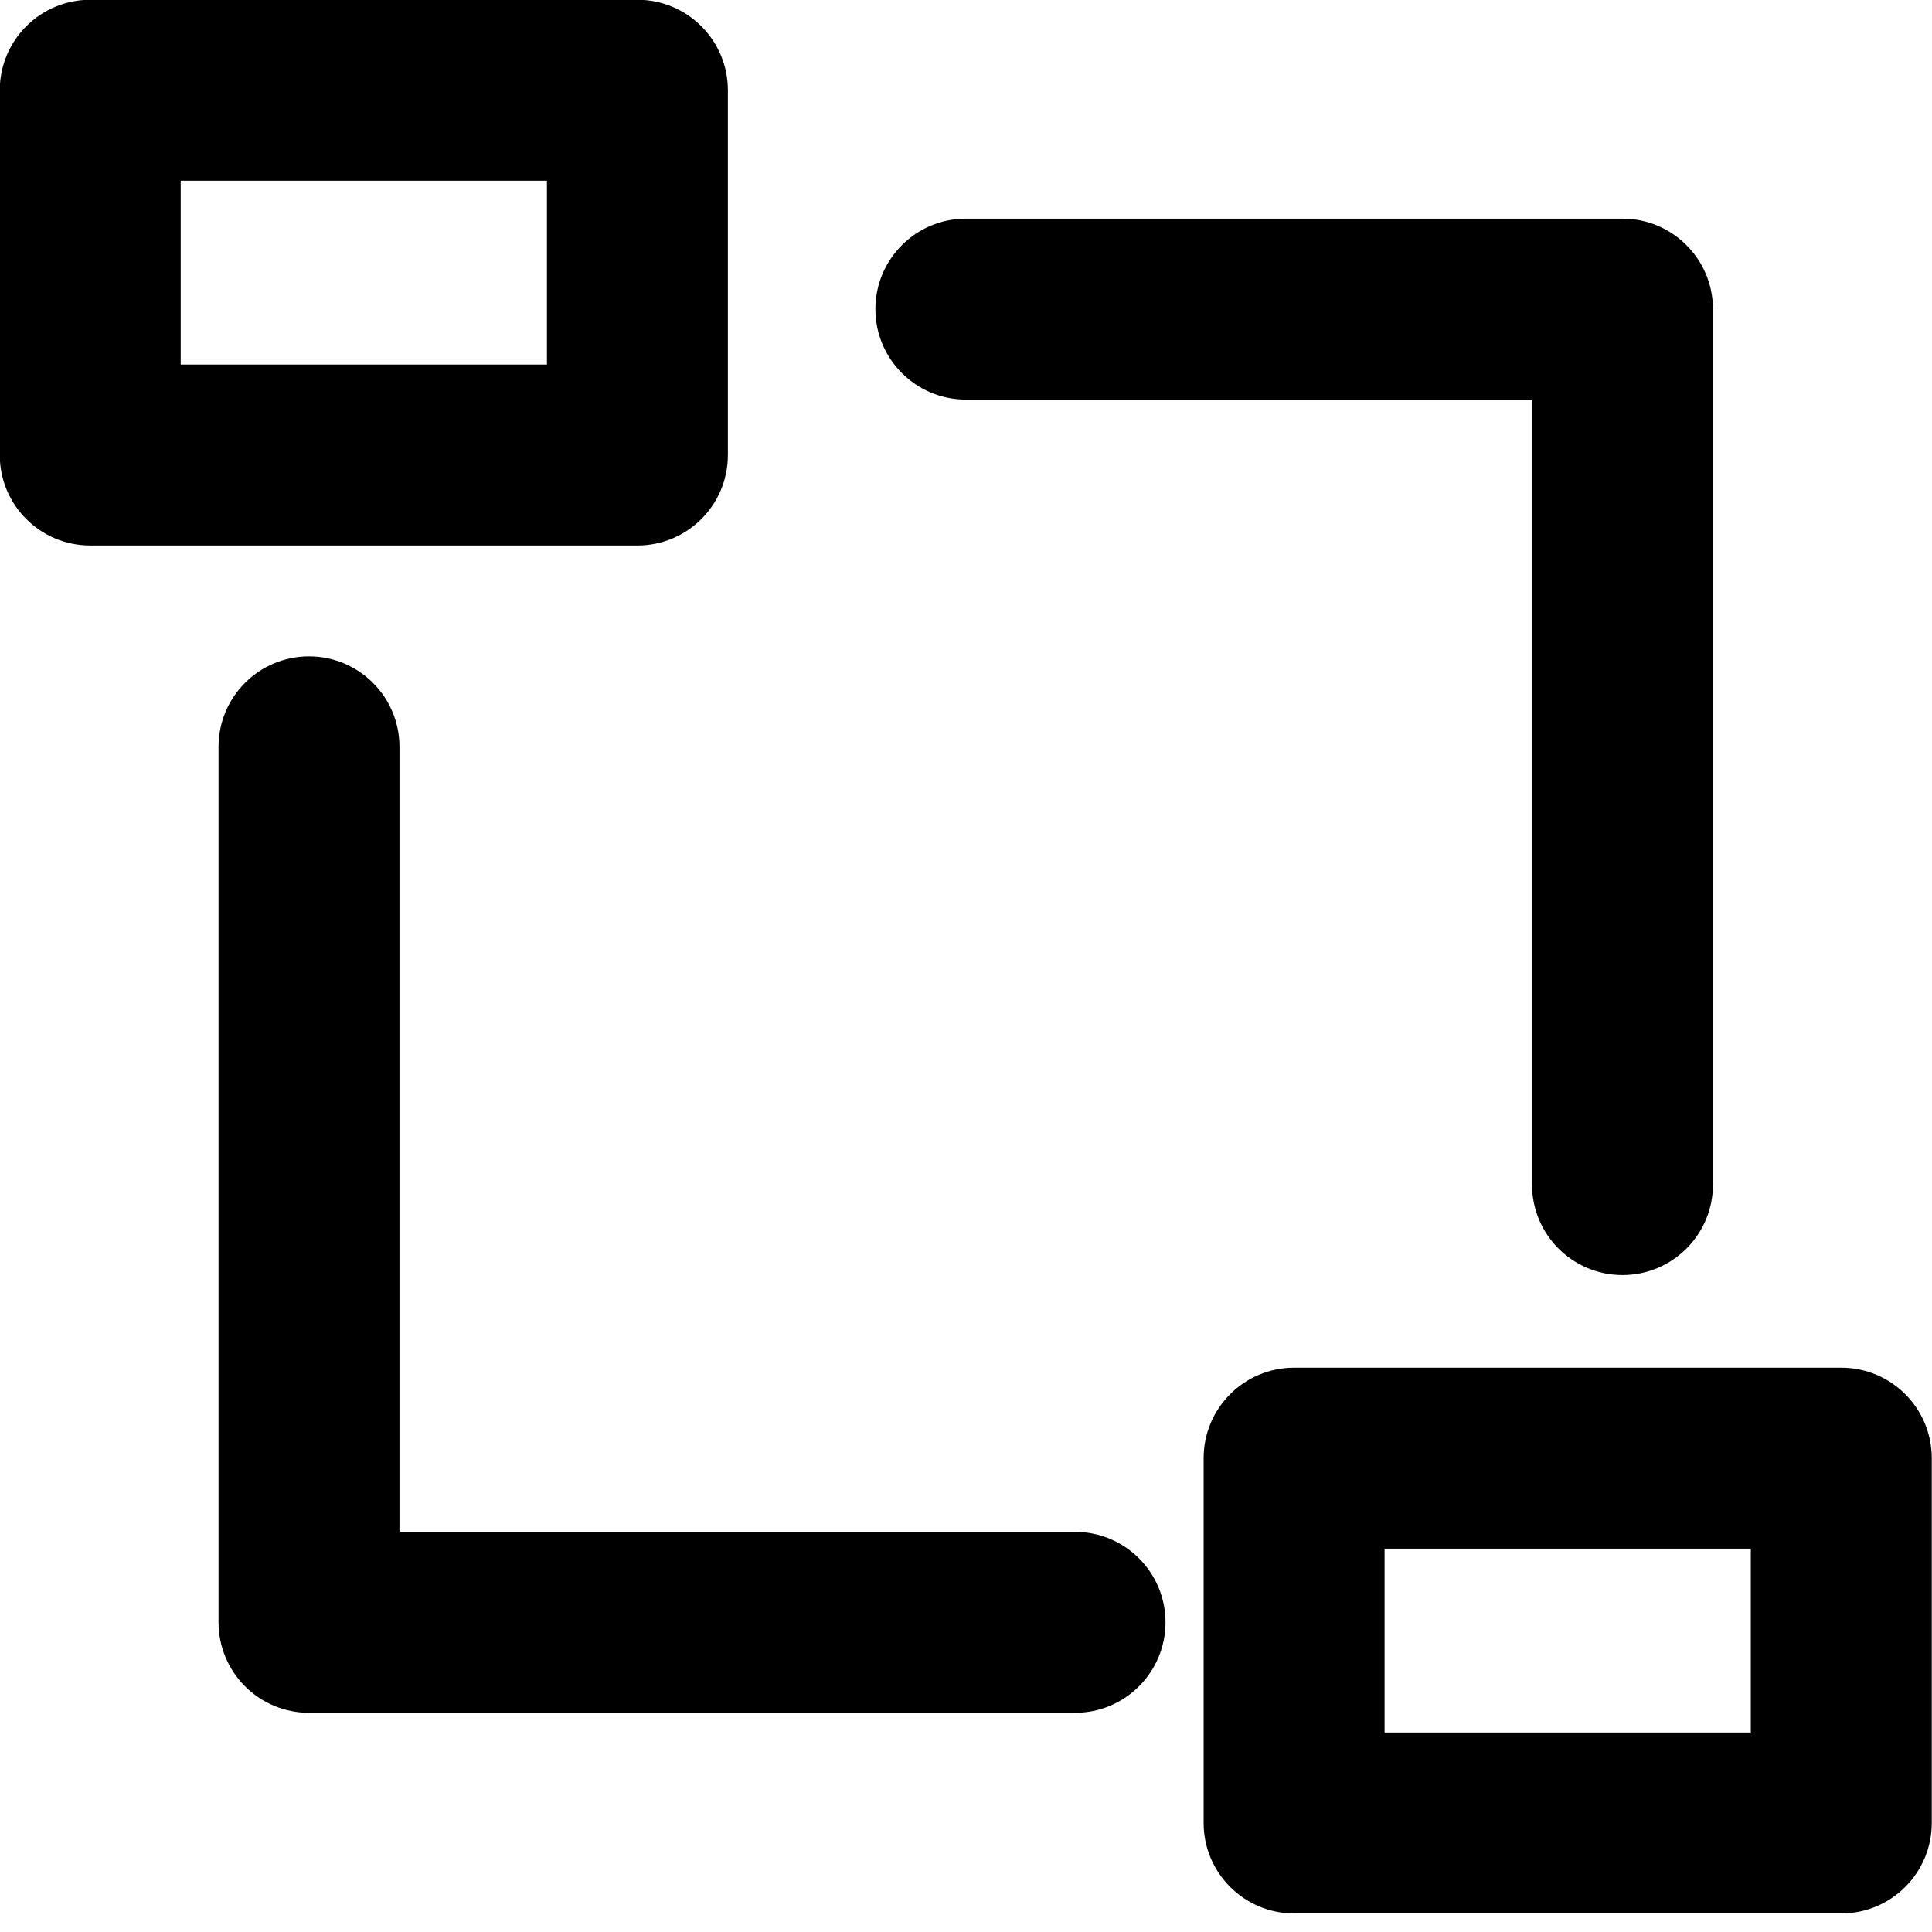 <svg width="64" height="64" viewBox="0 0 64 64" xmlns="http://www.w3.org/2000/svg">
<g clip-path="url(#clip0_195_252)">
<path fill-rule="evenodd" clip-rule="evenodd" d="M2.989 -0.008C1.334 -0.008 -0.008 1.334 -0.008 2.989V15.073C-0.008 16.729 1.334 18.07 2.989 18.07H21.115C22.77 18.07 24.112 16.729 24.112 15.073V2.989C24.112 1.334 22.77 -0.008 21.115 -0.008H2.989ZM5.986 12.076V5.987H18.118V12.076H5.986ZM42.869 45.307C41.214 45.307 39.872 46.648 39.872 48.304V60.388C39.872 62.043 41.214 63.385 42.869 63.385H60.995C62.65 63.385 63.992 62.043 63.992 60.388V48.304C63.992 46.648 62.65 45.307 60.995 45.307H42.869ZM45.866 57.391V51.301H57.998V57.391H45.866ZM53.747 7.243C55.402 7.243 56.744 8.585 56.744 10.24V39.241C56.744 40.897 55.402 42.238 53.747 42.238C52.092 42.238 50.75 40.897 50.75 39.241V13.237H31.996C30.341 13.237 28.999 11.895 28.999 10.24C28.999 8.585 30.341 7.243 31.996 7.243H53.747ZM7.239 53.742C7.239 54.536 7.555 55.299 8.117 55.861C8.679 56.423 9.441 56.739 10.236 56.739H35.612C37.267 56.739 38.609 55.397 38.609 53.742C38.609 52.086 37.267 50.745 35.612 50.745H13.233V24.74C13.233 23.085 11.891 21.743 10.236 21.743C8.581 21.743 7.239 23.085 7.239 24.74V53.742Z" />
</g>
<defs>
<clipPath id="clip0_195_252">
<rect width="64" height="64" fill="white"/>
</clipPath>
</defs>
</svg>
